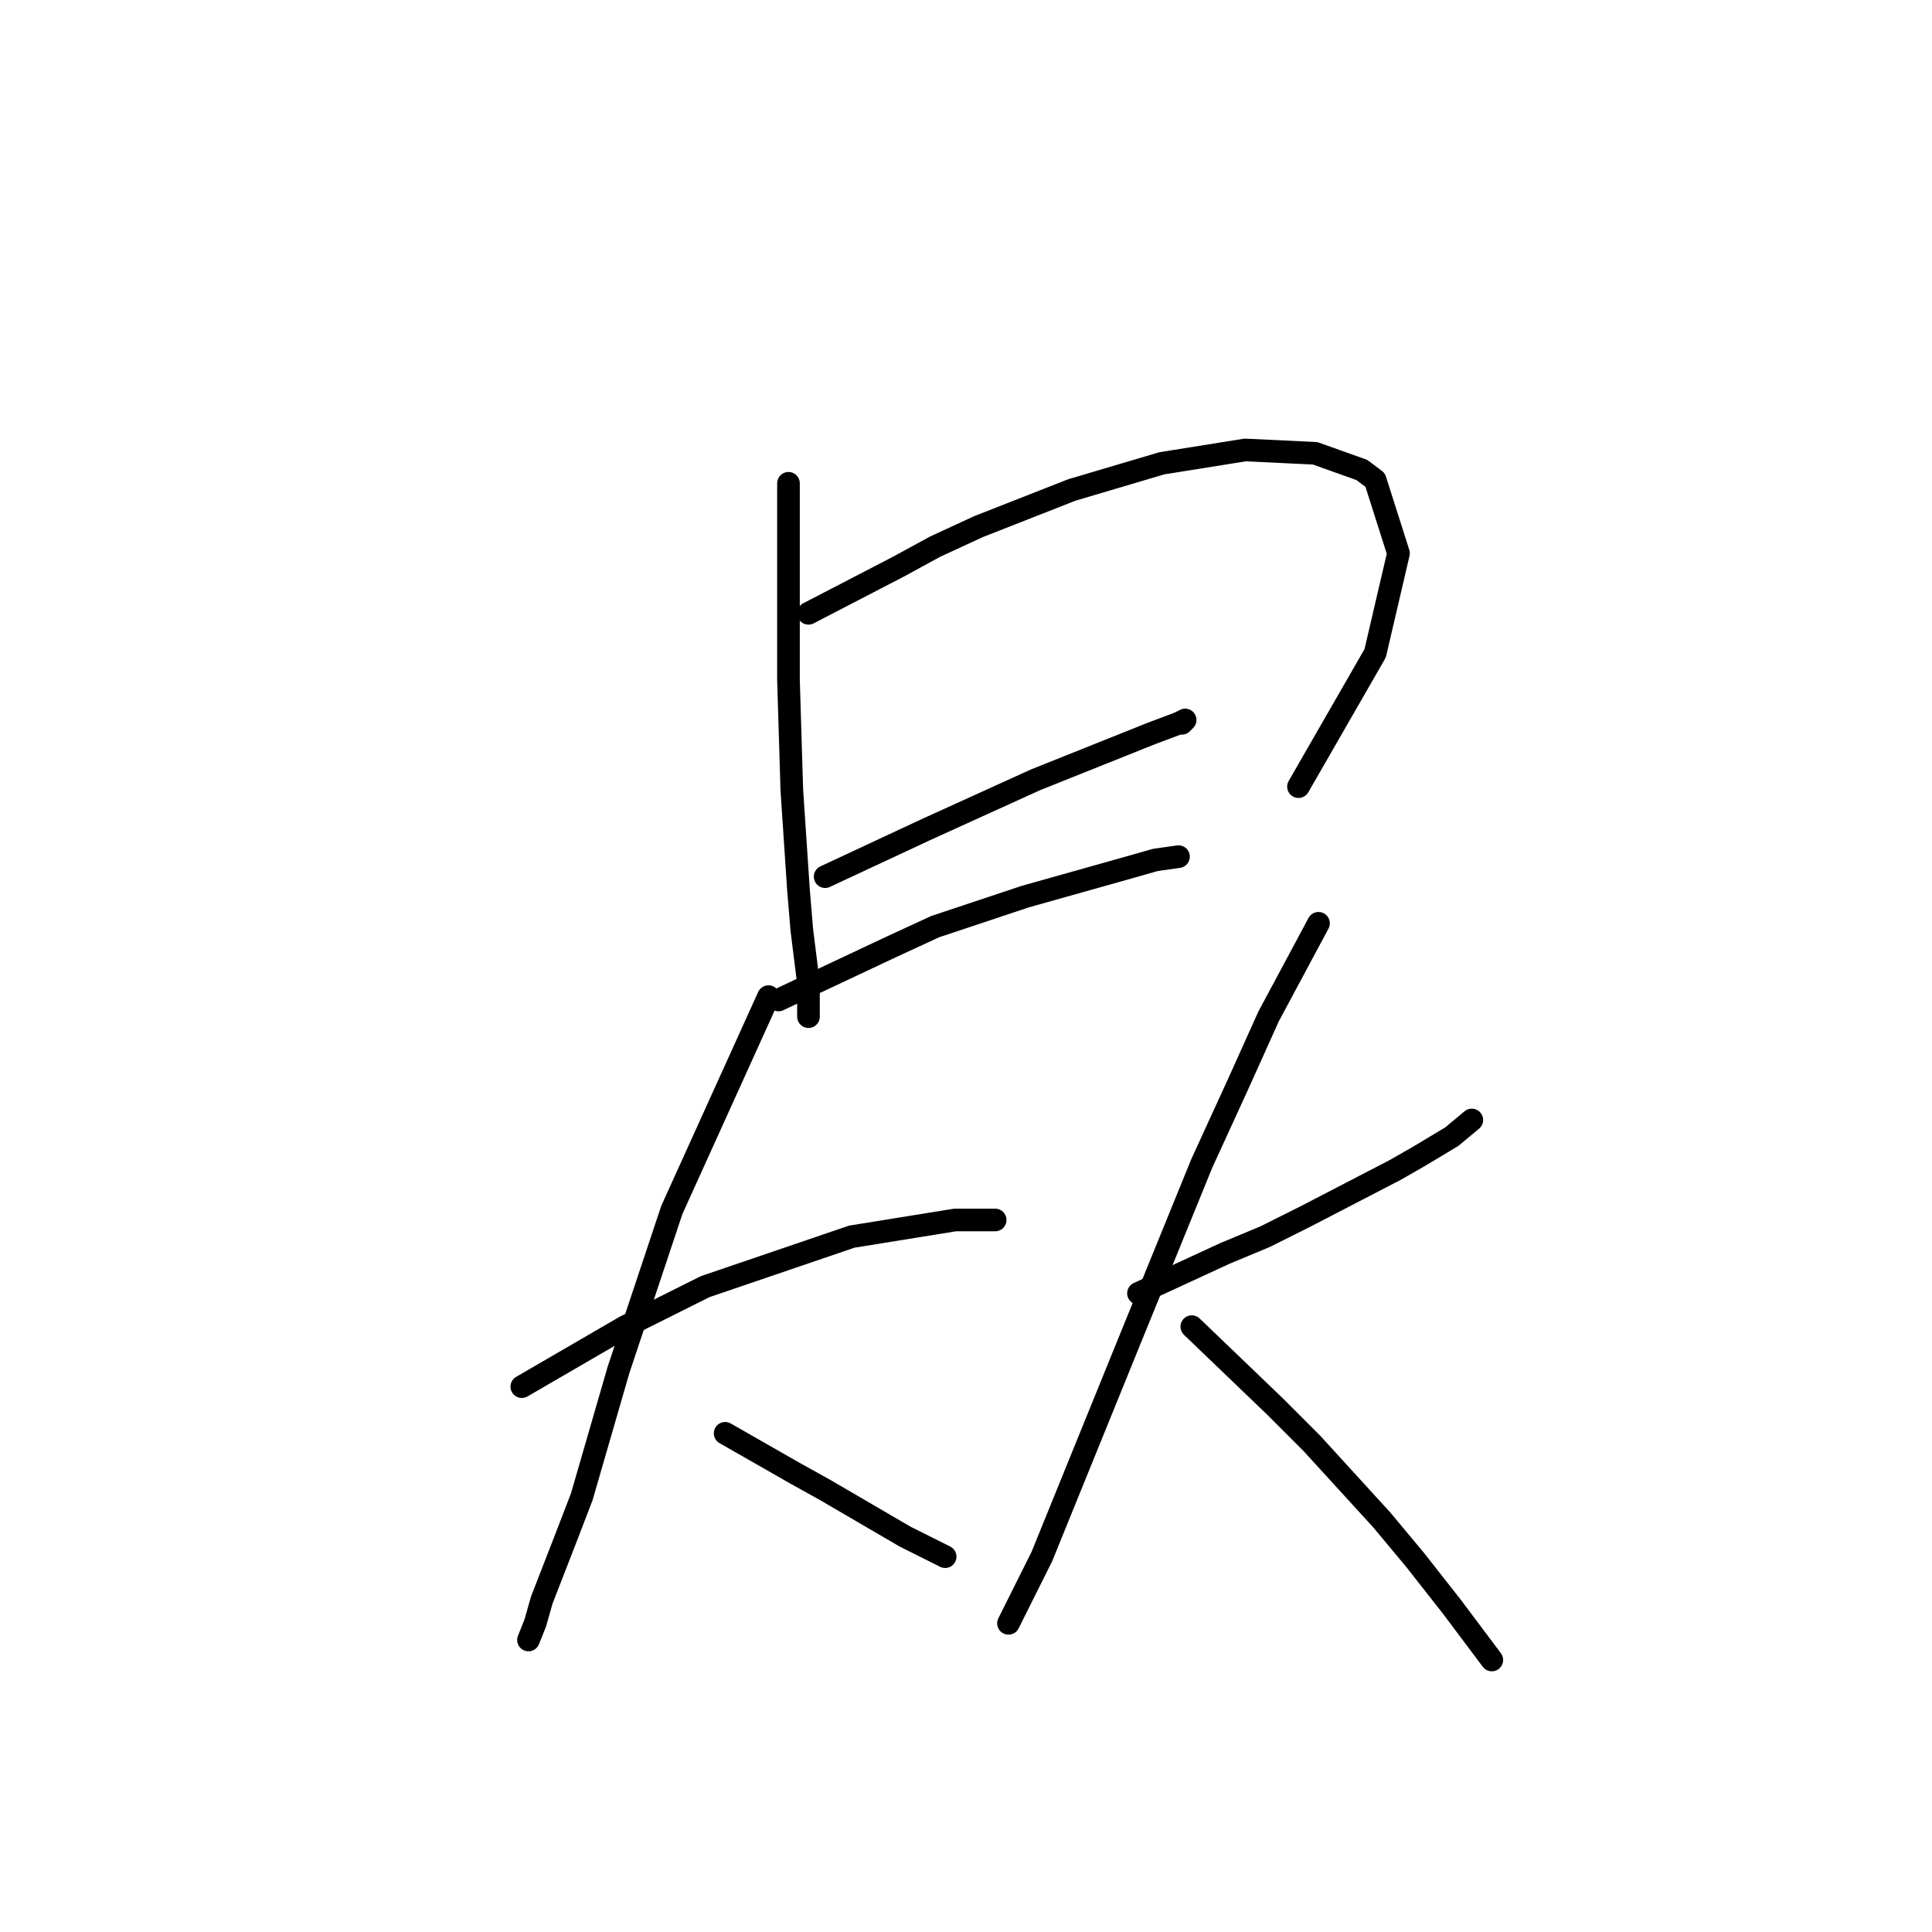 <?xml version="1.0" standalone="no"?>
    <svg width="256" height="256" xmlns="http://www.w3.org/2000/svg" version="1.1">
    <polyline stroke="black" stroke-width="3" stroke-linecap="round" fill="transparent" stroke-linejoin="round" points="104.478 64.04 104.478 75.966 104.478 90.1 104.92 104.676 105.803 117.926 106.245 123.227 107.128 130.294 107.128 134.71 107.128 134.71 " />
        <polyline stroke="black" stroke-width="3" stroke-linecap="round" fill="transparent" stroke-linejoin="round" points="107.128 81.266 119.054 75.082 123.912 72.432 129.654 69.782 142.022 64.924 153.947 61.39 164.99 59.623 174.265 60.065 180.449 62.273 182.215 63.599 185.307 73.316 182.215 86.566 172.057 104.234 172.057 104.234 " />
        <polyline stroke="black" stroke-width="3" stroke-linecap="round" fill="transparent" stroke-linejoin="round" points="109.337 116.16 122.587 109.976 127.446 107.767 132.305 105.559 137.163 103.351 145.997 99.817 152.622 97.167 156.156 95.842 157.039 95.4 156.597 95.842 156.597 95.842 " />
        <polyline stroke="black" stroke-width="3" stroke-linecap="round" fill="transparent" stroke-linejoin="round" points="103.153 132.502 118.17 125.435 123.912 122.785 135.838 118.81 149.972 114.834 153.064 113.951 156.156 113.509 156.156 113.509 " />
        <polyline stroke="black" stroke-width="3" stroke-linecap="round" fill="transparent" stroke-linejoin="round" points="69.143 183.738 82.835 175.788 88.136 173.137 93.436 170.487 112.87 163.862 126.563 161.653 131.863 161.653 131.863 161.653 " />
        <polyline stroke="black" stroke-width="3" stroke-linecap="round" fill="transparent" stroke-linejoin="round" points="101.828 132.06 89.019 160.328 81.952 181.529 77.093 198.314 74.885 204.056 71.793 212.006 70.91 215.098 70.026 217.306 70.026 217.306 " />
        <polyline stroke="black" stroke-width="3" stroke-linecap="round" fill="transparent" stroke-linejoin="round" points="96.086 189.922 105.362 195.222 109.337 197.43 119.937 203.614 125.237 206.264 125.237 206.264 " />
        <polyline stroke="black" stroke-width="3" stroke-linecap="round" fill="transparent" stroke-linejoin="round" points="150.855 171.371 162.339 166.07 167.64 163.862 172.94 161.212 184.865 155.028 187.957 153.261 192.374 150.611 195.024 148.403 195.024 148.403 " />
        <polyline stroke="black" stroke-width="3" stroke-linecap="round" fill="transparent" stroke-linejoin="round" points="174.707 122.343 168.081 134.71 164.106 143.544 159.248 154.145 149.53 177.996 138.046 206.264 133.63 215.098 133.63 215.098 " />
        <polyline stroke="black" stroke-width="3" stroke-linecap="round" fill="transparent" stroke-linejoin="round" points="157.922 175.788 168.965 186.388 173.823 191.247 183.099 201.405 187.516 206.706 192.374 212.889 197.674 219.956 197.674 219.956 " />
        </svg>